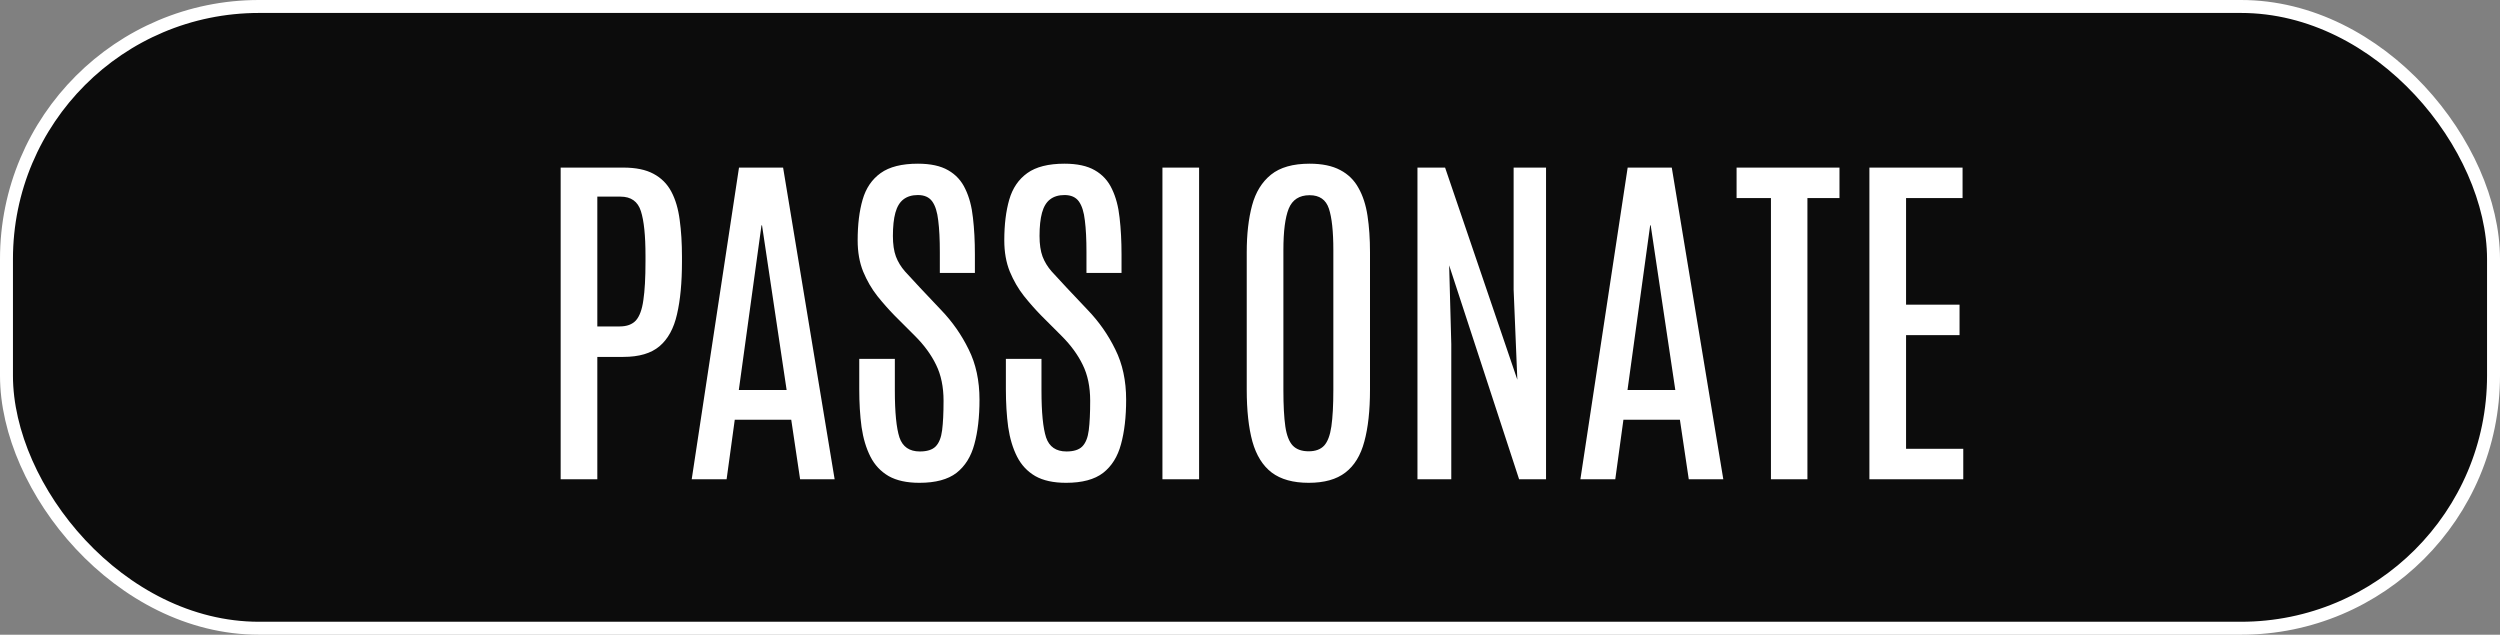 <svg width="193" height="49" viewBox="0 0 193 49" fill="none" xmlns="http://www.w3.org/2000/svg">
<rect x="0" y="0" width="193" height="49" fill="#808080" stroke="none"/>
<rect x="0.5" y="0.5" width="192" height="48" rx="19.5" fill="#0C0C0C" stroke="white"/>
<path d="M43.283 37V12.938H48.123C49.08 12.938 49.855 13.097 50.447 13.416C51.049 13.735 51.509 14.195 51.828 14.797C52.147 15.398 52.361 16.123 52.471 16.971C52.589 17.818 52.648 18.771 52.648 19.828V20.197C52.648 21.811 52.521 23.164 52.266 24.258C52.02 25.352 51.568 26.176 50.912 26.732C50.265 27.279 49.335 27.553 48.123 27.553H46.113V37H43.283ZM46.113 25.201H47.836C48.392 25.201 48.811 25.046 49.094 24.736C49.376 24.417 49.568 23.893 49.668 23.164C49.777 22.435 49.832 21.446 49.832 20.197V19.732C49.832 18.183 49.714 17.039 49.477 16.301C49.24 15.553 48.715 15.18 47.904 15.18H46.113V25.201ZM53.4 37L57.051 12.938H60.455L64.434 37H61.768L61.084 32.406H56.723L56.094 37H53.4ZM57.037 30.109H60.728L58.828 17.395H58.787L57.037 30.109ZM70.982 37.273C70.007 37.273 69.214 37.1 68.603 36.754C67.993 36.398 67.523 35.897 67.195 35.25C66.867 34.603 66.639 33.842 66.512 32.967C66.393 32.083 66.334 31.107 66.334 30.041V27.703H69.082V30.15C69.082 31.837 69.201 33.044 69.438 33.773C69.684 34.493 70.208 34.853 71.01 34.853C71.566 34.853 71.971 34.726 72.227 34.471C72.491 34.206 72.659 33.787 72.732 33.213C72.805 32.639 72.842 31.882 72.842 30.943C72.842 29.868 72.65 28.943 72.268 28.168C71.894 27.393 71.352 26.65 70.641 25.939L69.068 24.367C68.613 23.902 68.166 23.396 67.728 22.85C67.291 22.294 66.926 21.665 66.635 20.963C66.352 20.261 66.211 19.459 66.211 18.557C66.211 17.344 66.338 16.296 66.594 15.412C66.849 14.528 67.314 13.844 67.988 13.361C68.663 12.878 69.62 12.637 70.859 12.637C71.835 12.637 72.614 12.805 73.197 13.143C73.79 13.48 74.232 13.963 74.523 14.592C74.824 15.212 75.02 15.95 75.111 16.807C75.212 17.663 75.262 18.611 75.262 19.65V21.072H72.555V19.459C72.555 18.484 72.514 17.672 72.432 17.025C72.359 16.369 72.204 15.877 71.967 15.549C71.73 15.221 71.361 15.057 70.859 15.057C70.404 15.057 70.03 15.171 69.738 15.398C69.456 15.617 69.251 15.959 69.123 16.424C68.995 16.889 68.932 17.486 68.932 18.215C68.932 18.853 69.009 19.381 69.164 19.801C69.319 20.211 69.551 20.594 69.861 20.949C70.18 21.305 70.568 21.724 71.023 22.207L72.664 23.943C73.53 24.846 74.236 25.857 74.783 26.979C75.339 28.09 75.617 29.385 75.617 30.861C75.617 32.192 75.485 33.336 75.221 34.293C74.966 35.25 74.505 35.988 73.84 36.508C73.174 37.018 72.222 37.273 70.982 37.273ZM82.303 37.273C81.328 37.273 80.534 37.1 79.924 36.754C79.313 36.398 78.844 35.897 78.516 35.25C78.188 34.603 77.96 33.842 77.832 32.967C77.713 32.083 77.654 31.107 77.654 30.041V27.703H80.402V30.15C80.402 31.837 80.521 33.044 80.758 33.773C81.004 34.493 81.528 34.853 82.33 34.853C82.886 34.853 83.292 34.726 83.547 34.471C83.811 34.206 83.98 33.787 84.053 33.213C84.126 32.639 84.162 31.882 84.162 30.943C84.162 29.868 83.971 28.943 83.588 28.168C83.214 27.393 82.672 26.65 81.961 25.939L80.389 24.367C79.933 23.902 79.486 23.396 79.049 22.85C78.611 22.294 78.247 21.665 77.955 20.963C77.672 20.261 77.531 19.459 77.531 18.557C77.531 17.344 77.659 16.296 77.914 15.412C78.169 14.528 78.634 13.844 79.309 13.361C79.983 12.878 80.94 12.637 82.18 12.637C83.155 12.637 83.934 12.805 84.518 13.143C85.11 13.48 85.552 13.963 85.844 14.592C86.144 15.212 86.341 15.95 86.432 16.807C86.532 17.663 86.582 18.611 86.582 19.65V21.072H83.875V19.459C83.875 18.484 83.834 17.672 83.752 17.025C83.679 16.369 83.524 15.877 83.287 15.549C83.05 15.221 82.681 15.057 82.18 15.057C81.724 15.057 81.35 15.171 81.059 15.398C80.776 15.617 80.571 15.959 80.443 16.424C80.316 16.889 80.252 17.486 80.252 18.215C80.252 18.853 80.329 19.381 80.484 19.801C80.639 20.211 80.872 20.594 81.182 20.949C81.501 21.305 81.888 21.724 82.344 22.207L83.984 23.943C84.85 24.846 85.557 25.857 86.103 26.979C86.659 28.09 86.938 29.385 86.938 30.861C86.938 32.192 86.805 33.336 86.541 34.293C86.286 35.25 85.826 35.988 85.16 36.508C84.495 37.018 83.542 37.273 82.303 37.273ZM89.74 37V12.938H92.57V37H89.74ZM101.033 37.273C99.83 37.273 98.878 37.009 98.176 36.48C97.483 35.952 96.986 35.154 96.686 34.088C96.394 33.022 96.248 31.686 96.248 30.082V19.473C96.248 18.087 96.385 16.884 96.658 15.863C96.932 14.842 97.419 14.05 98.121 13.484C98.823 12.919 99.816 12.637 101.102 12.637C102.068 12.637 102.856 12.801 103.467 13.129C104.077 13.448 104.547 13.908 104.875 14.51C105.212 15.102 105.445 15.818 105.572 16.656C105.7 17.495 105.764 18.434 105.764 19.473V30.082C105.764 31.686 105.618 33.022 105.326 34.088C105.044 35.154 104.556 35.952 103.863 36.48C103.18 37.009 102.236 37.273 101.033 37.273ZM101.033 34.84C101.553 34.84 101.949 34.694 102.223 34.402C102.496 34.102 102.683 33.605 102.783 32.912C102.883 32.219 102.934 31.285 102.934 30.109V19.309C102.934 17.869 102.82 16.802 102.592 16.109C102.364 15.417 101.867 15.07 101.102 15.07C100.309 15.07 99.771 15.417 99.488 16.109C99.215 16.793 99.078 17.855 99.078 19.295V30.109C99.078 31.294 99.128 32.233 99.228 32.926C99.329 33.609 99.52 34.102 99.803 34.402C100.085 34.694 100.495 34.84 101.033 34.84ZM109.428 37V12.938H111.561L117.139 29.316L116.852 22.357V12.938H119.354V37H117.275L111.875 20.484L112.039 26.555V37H109.428ZM122.006 37L125.656 12.938H129.061L133.039 37H130.373L129.689 32.406H125.328L124.699 37H122.006ZM125.643 30.109H129.334L127.434 17.395H127.393L125.643 30.109ZM136.717 37V15.289H134.064V12.938H142.008V15.289H139.533V37H136.717ZM144.318 37V12.938H151.51V15.289H147.148V23.52H151.277V25.871H147.148V34.648H151.564V37H144.318Z" fill="white"/>
</svg>
